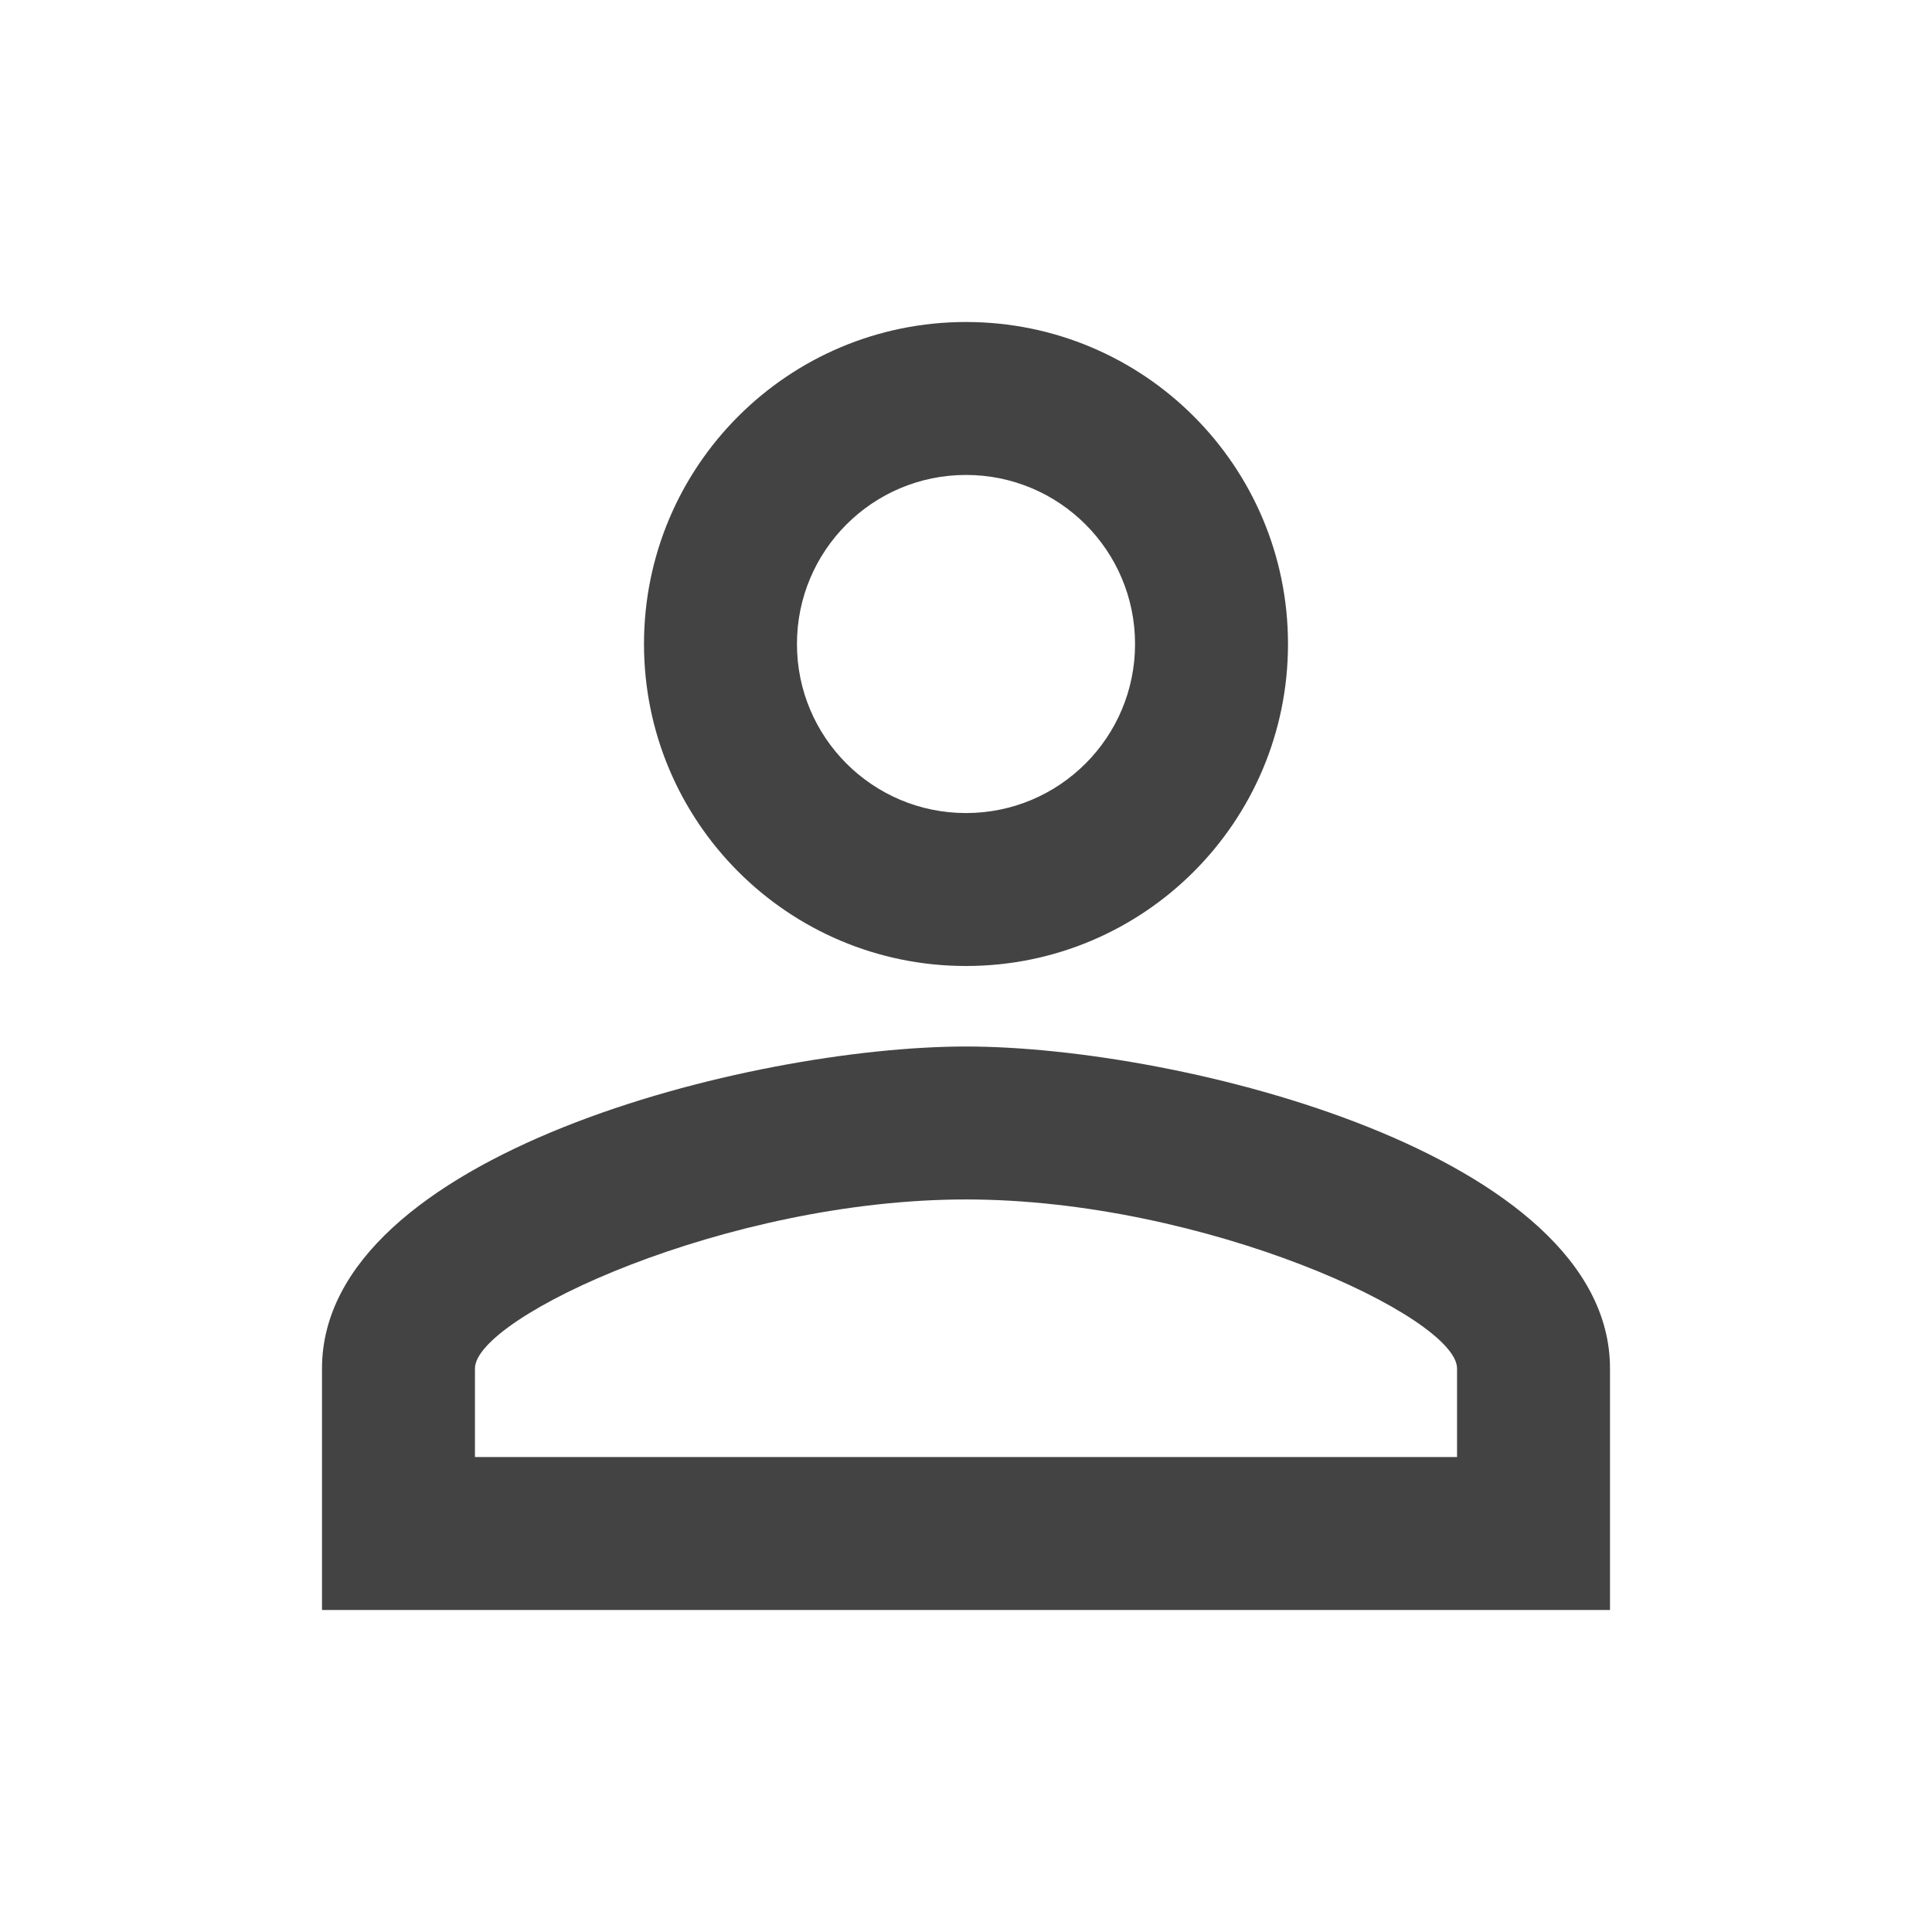 <svg width="24" height="24" viewBox="0 0 24 24" fill="none" xmlns="http://www.w3.org/2000/svg">
<path fill-rule="evenodd" clip-rule="evenodd" d="M12 4C9.79 4 8 5.79 8 8C8 10.21 9.79 12 12 12C14.21 12 16 10.21 16 8C16 5.79 14.21 4 12 4ZM14.1 8C14.1 6.84 13.16 5.9 12 5.9C10.84 5.9 9.9 6.84 9.9 8C9.9 9.16 10.84 10.1 12 10.1C13.16 10.1 14.1 9.16 14.1 8ZM18.1 17C18.1 16.36 14.97 14.9 12 14.9C9.03 14.9 5.9 16.36 5.9 17V18.1H18.1V17ZM4 17C4 14.34 9.33 13 12 13C14.67 13 20 14.34 20 17V20H4V17Z" fill="#434343"/>
</svg>
